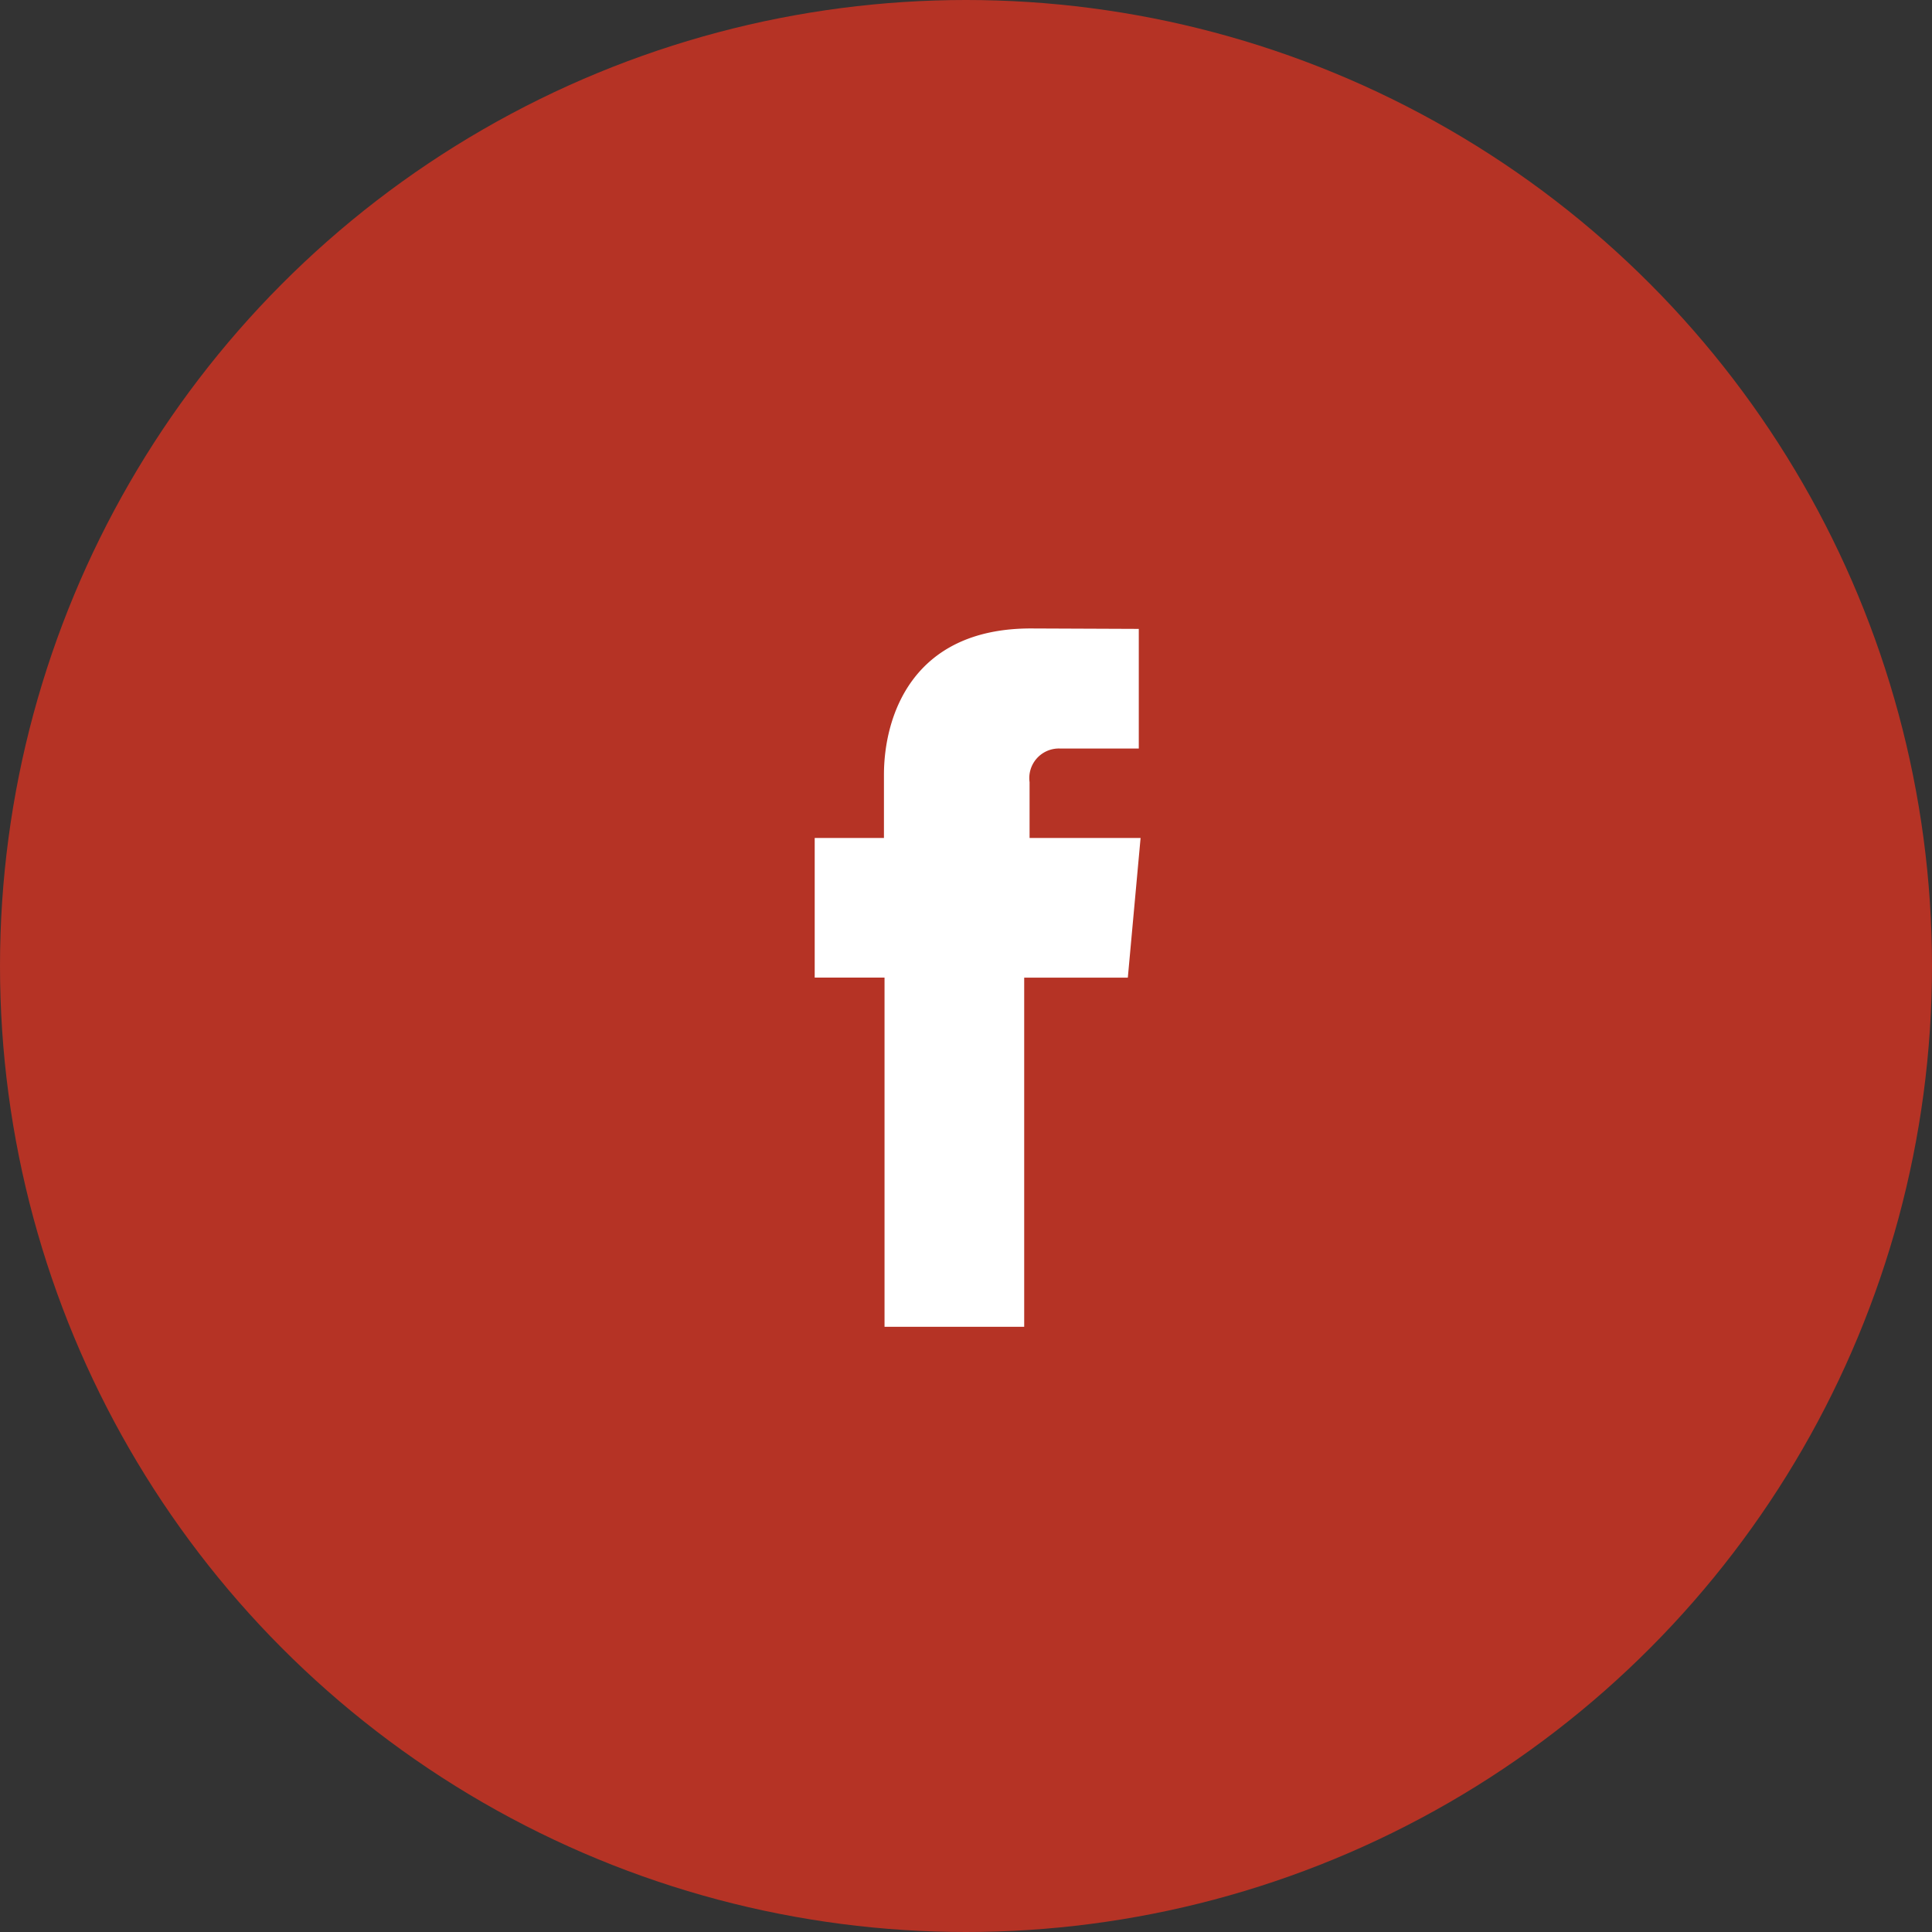 <svg xmlns="http://www.w3.org/2000/svg" width="83" height="83" viewBox="0 0 83 83">
  <rect x="0" y="0" width="83" height="83" fill="#333333" stroke="none"/>
  <g id="Group_523" data-name="Group 523" transform="translate(-658 -1762)">
    <circle id="Ellipse_38" data-name="Ellipse 38" cx="41.5" cy="41.5" r="41.5" transform="translate(658 1762)" fill="#b53325"/>
    <g id="Group_466" data-name="Group 466" transform="translate(53.309 1169.086)">
      <path id="Path_194" data-name="Path 194" d="M642.691,649.914h6v-15h4.452l.548-6h-4.769v-2.4a1.271,1.271,0,0,1,1.326-1.442h3.366v-5.14l-4.635-.019c-5.144,0-6.313,3.834-6.313,6.288v2.712h-2.975v6h3Z" fill="#fff"/>
    </g>
  </g>
</svg>
